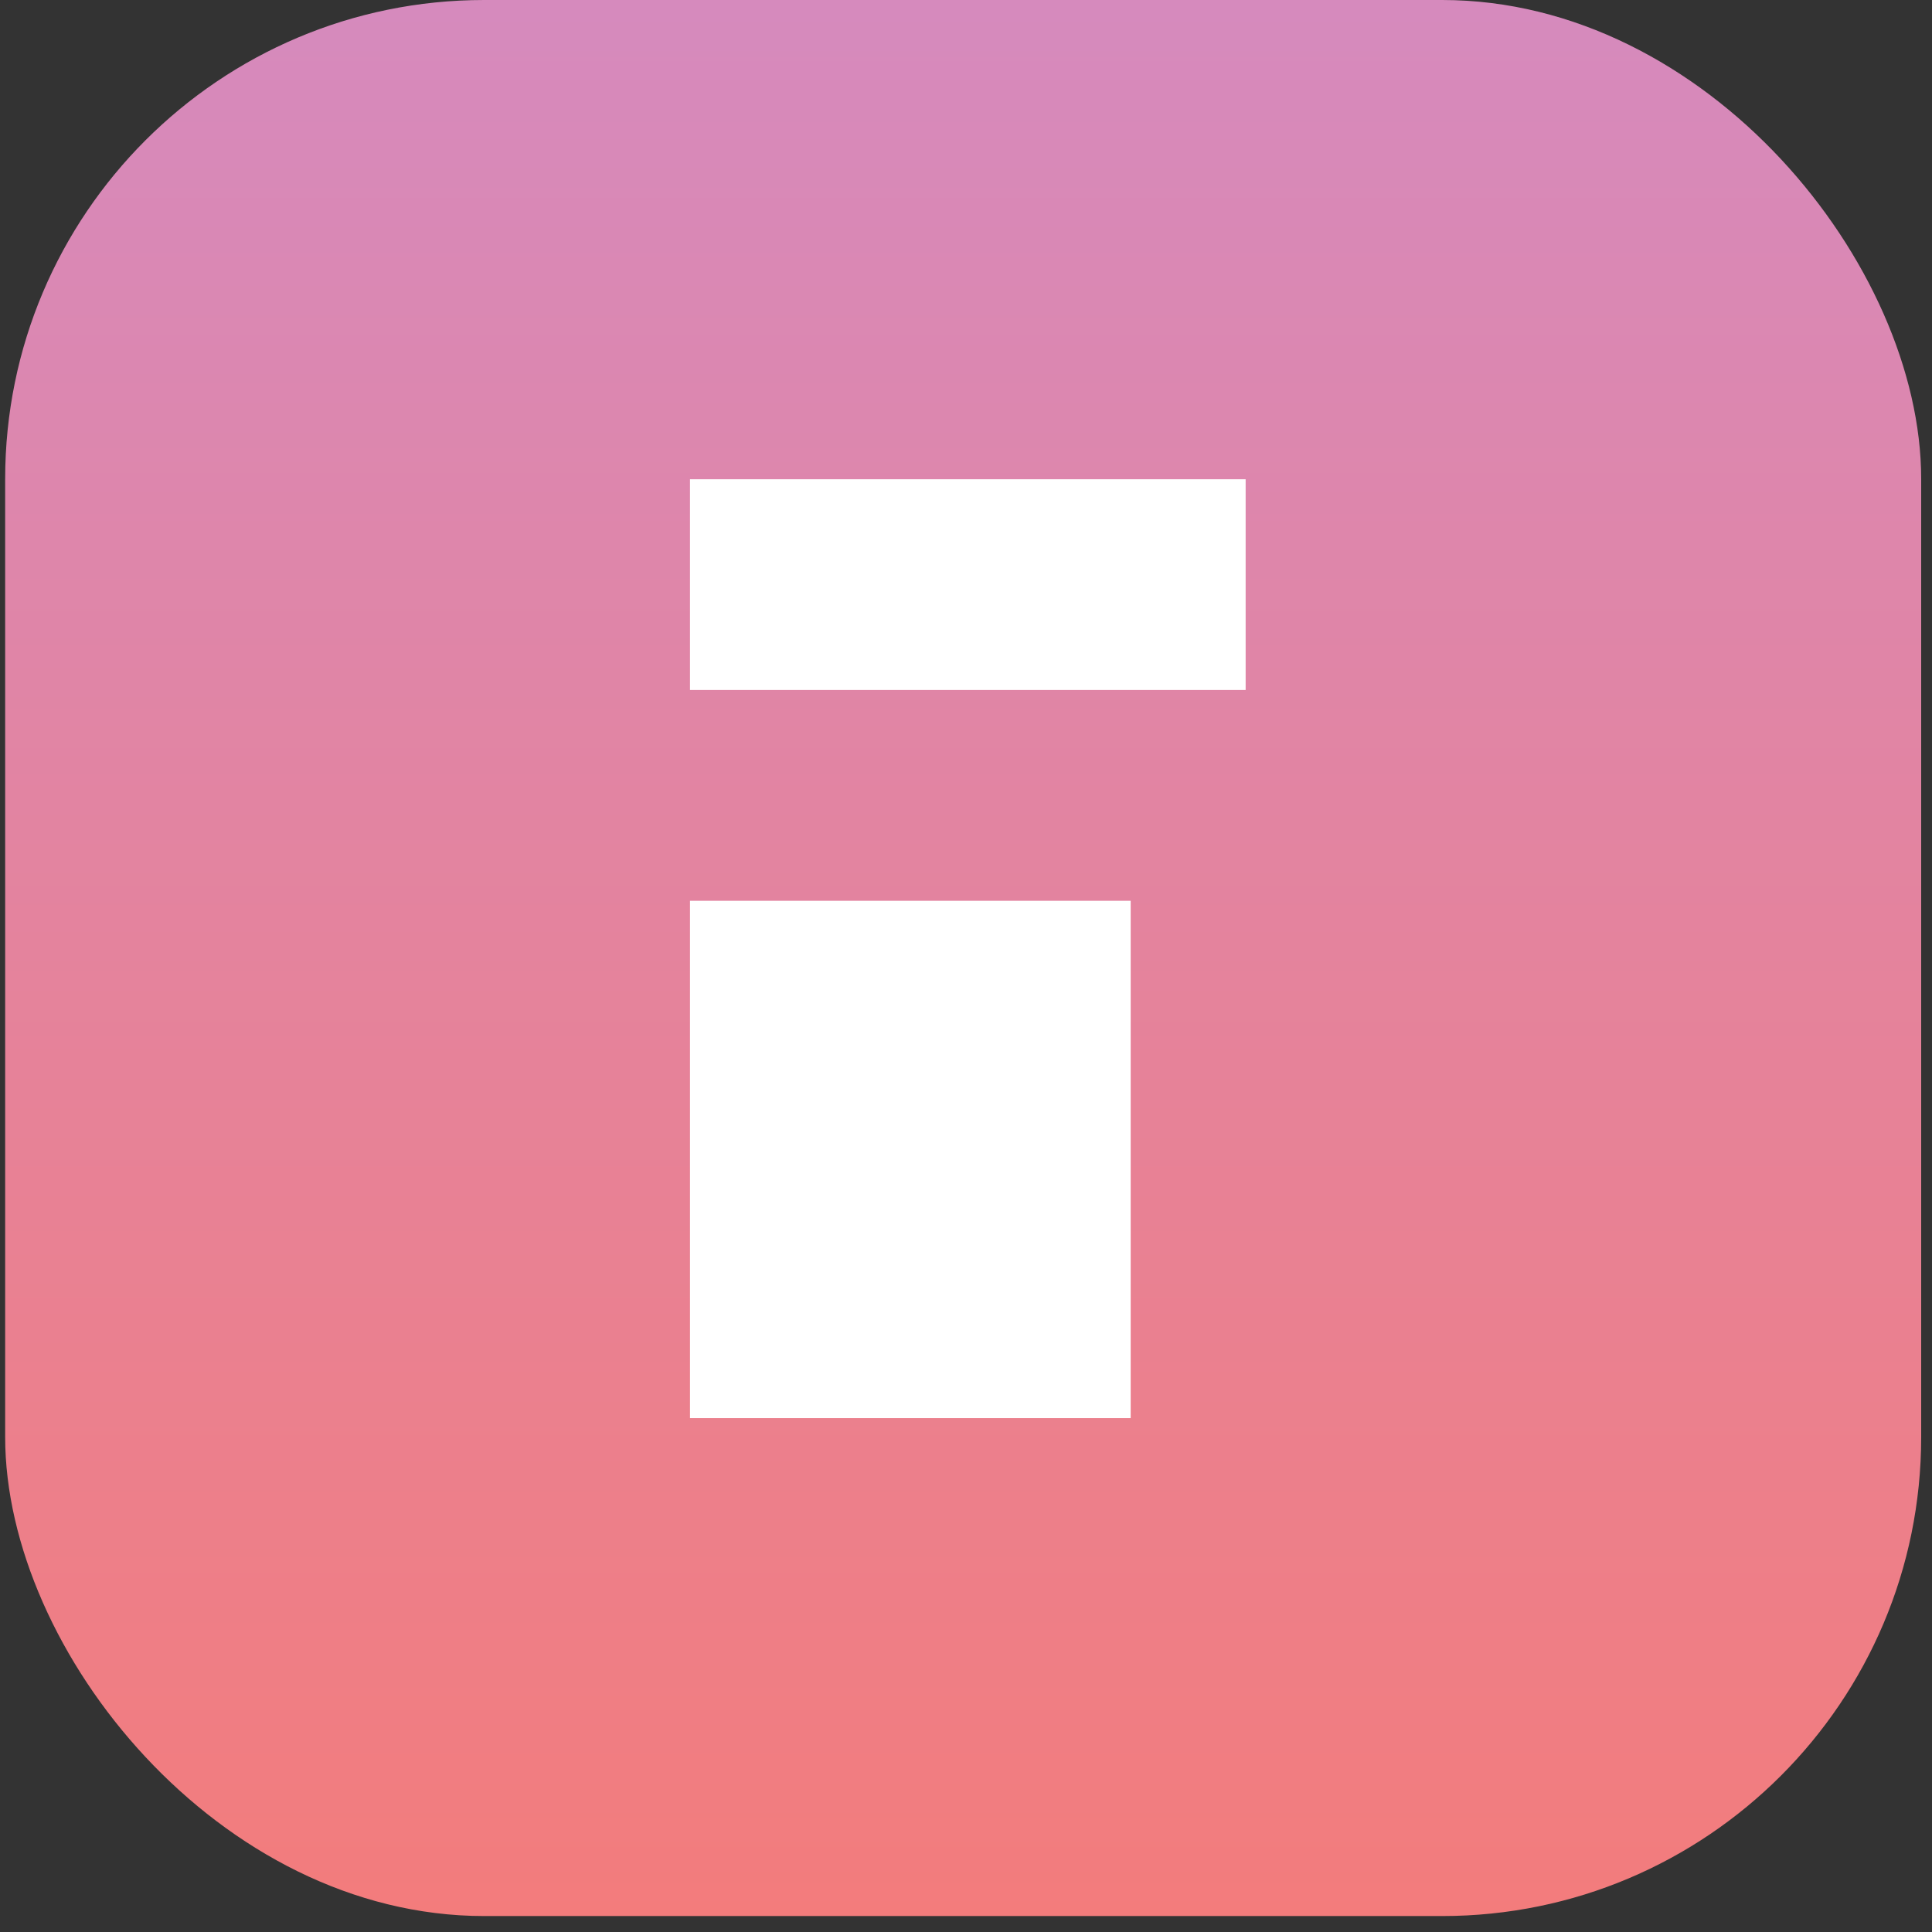 <svg width="70" height="70" viewBox="0 0 70 70" fill="none" xmlns="http://www.w3.org/2000/svg">
<rect x="0" y="0" width="70" height="70" fill="#333333" stroke="none"/>
<rect x="69.608" y="69.422" width="69.421" height="69.422" rx="17.355" transform="rotate(-180 69.608 69.422)" fill="url(#paint0_linear_325_23084)"/>
<line x1="25" y1="21.182" x2="45.132" y2="21.182" stroke="white" stroke-width="7.636"/>
<rect x="25" y="32.637" width="15.967" height="18.744" fill="white"/>
<defs>
<linearGradient id="paint0_linear_325_23084" x1="104.318" y1="69.422" x2="104.318" y2="208.843" gradientUnits="userSpaceOnUse">
<stop stop-color="#F37C7C"/>
<stop offset="1" stop-color="#B898FF"/>
</linearGradient>
</defs>
</svg>
